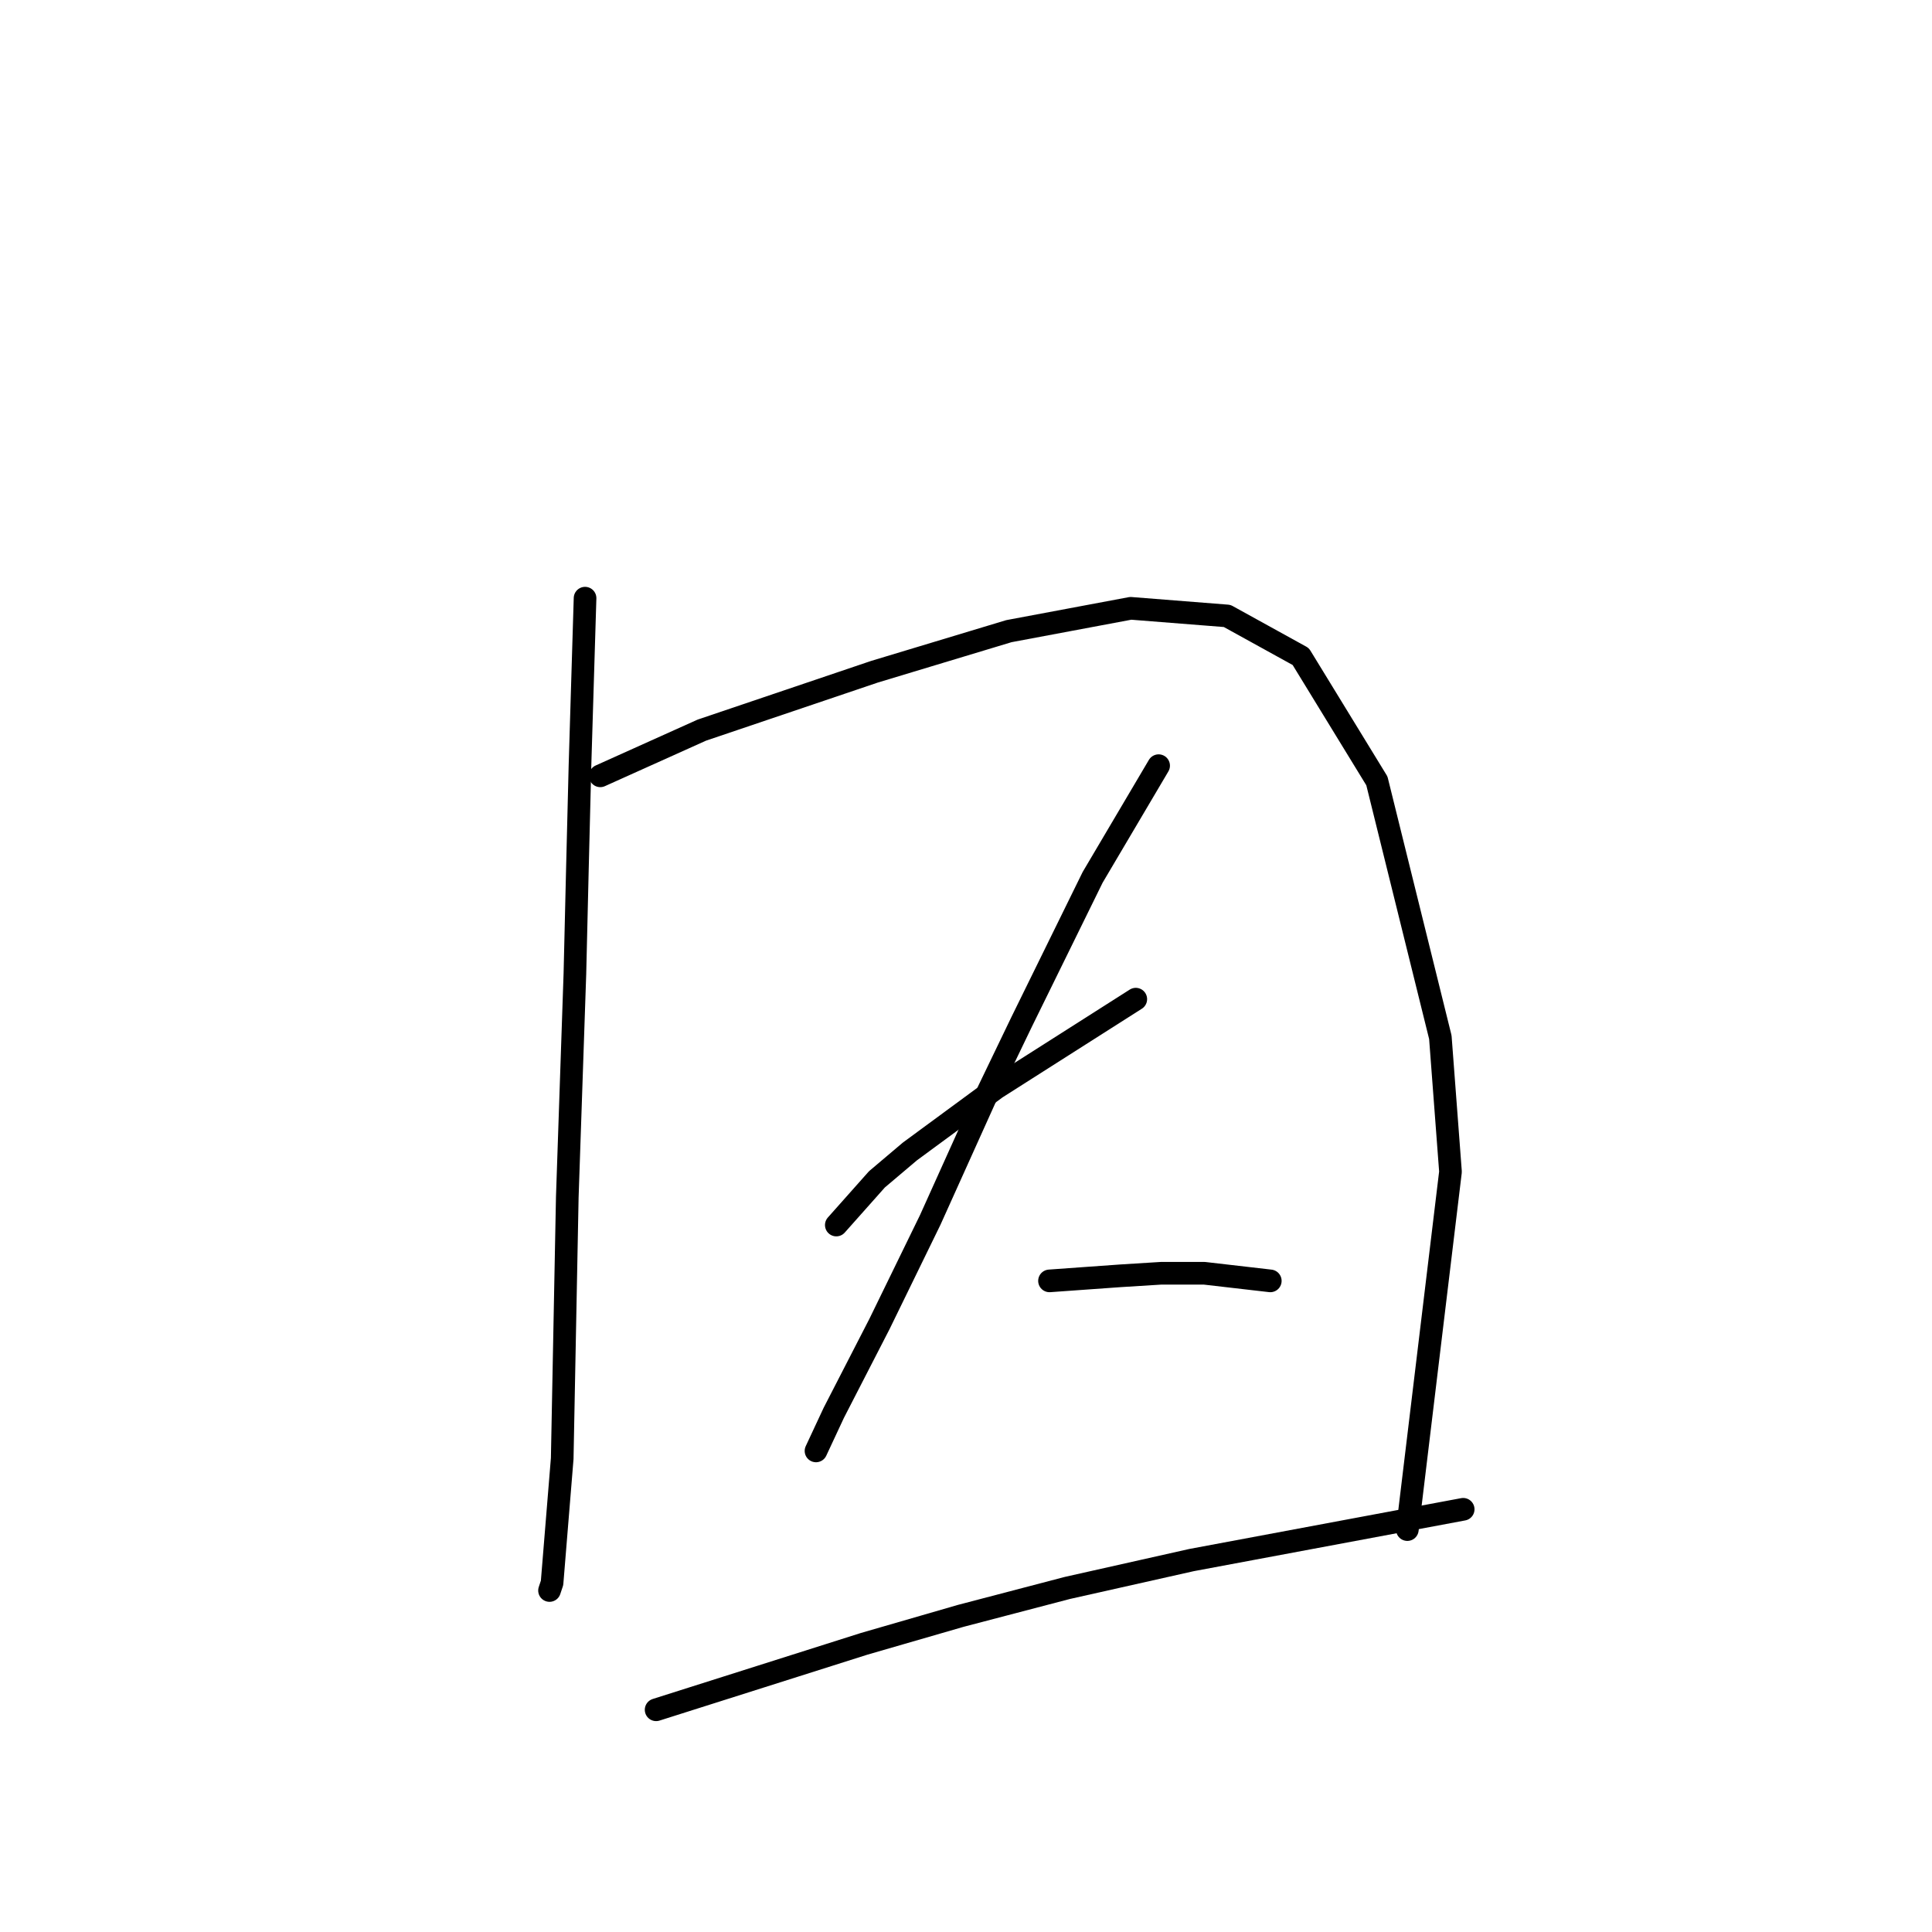 <?xml version="1.0" standalone="no"?>
    <svg width="256" height="256" xmlns="http://www.w3.org/2000/svg" version="1.1">
    <polyline stroke="black" stroke-width="3" stroke-linecap="round" fill="transparent" stroke-linejoin="round" points="77.523 79.26 77.186 90.358 76.85 101.455 76.514 114.907 76.177 129.031 75.169 158.625 74.496 193.263 73.151 209.741 72.814 210.75 72.814 210.75 " />
        <polyline stroke="black" stroke-width="3" stroke-linecap="round" fill="transparent" stroke-linejoin="round" points="79.54 102.801 86.266 99.774 92.992 96.747 115.86 89.013 133.683 83.632 149.825 80.605 162.604 81.614 172.357 86.995 182.445 103.473 190.853 137.439 192.198 155.262 186.481 202.679 186.481 202.679 " />
        <polyline stroke="black" stroke-width="3" stroke-linecap="round" fill="transparent" stroke-linejoin="round" points="110.815 162.324 113.506 159.298 116.196 156.271 120.568 152.572 132.002 144.164 150.498 132.394 150.498 132.394 " />
        <polyline stroke="black" stroke-width="3" stroke-linecap="round" fill="transparent" stroke-linejoin="round" points="153.524 101.455 149.153 108.854 144.781 116.252 135.365 135.421 130.993 144.501 123.258 161.652 116.532 175.44 110.479 187.21 108.125 192.254 108.125 192.254 " />
        <polyline stroke="black" stroke-width="3" stroke-linecap="round" fill="transparent" stroke-linejoin="round" points="139.064 169.723 143.772 169.386 148.48 169.05 153.861 168.714 159.578 168.714 168.321 169.723 168.321 169.723 " />
        <polyline stroke="black" stroke-width="3" stroke-linecap="round" fill="transparent" stroke-linejoin="round" points="86.939 226.556 100.727 222.184 114.515 217.812 127.294 214.113 141.418 210.414 157.896 206.715 193.879 199.989 193.879 199.989 " />
        </svg>